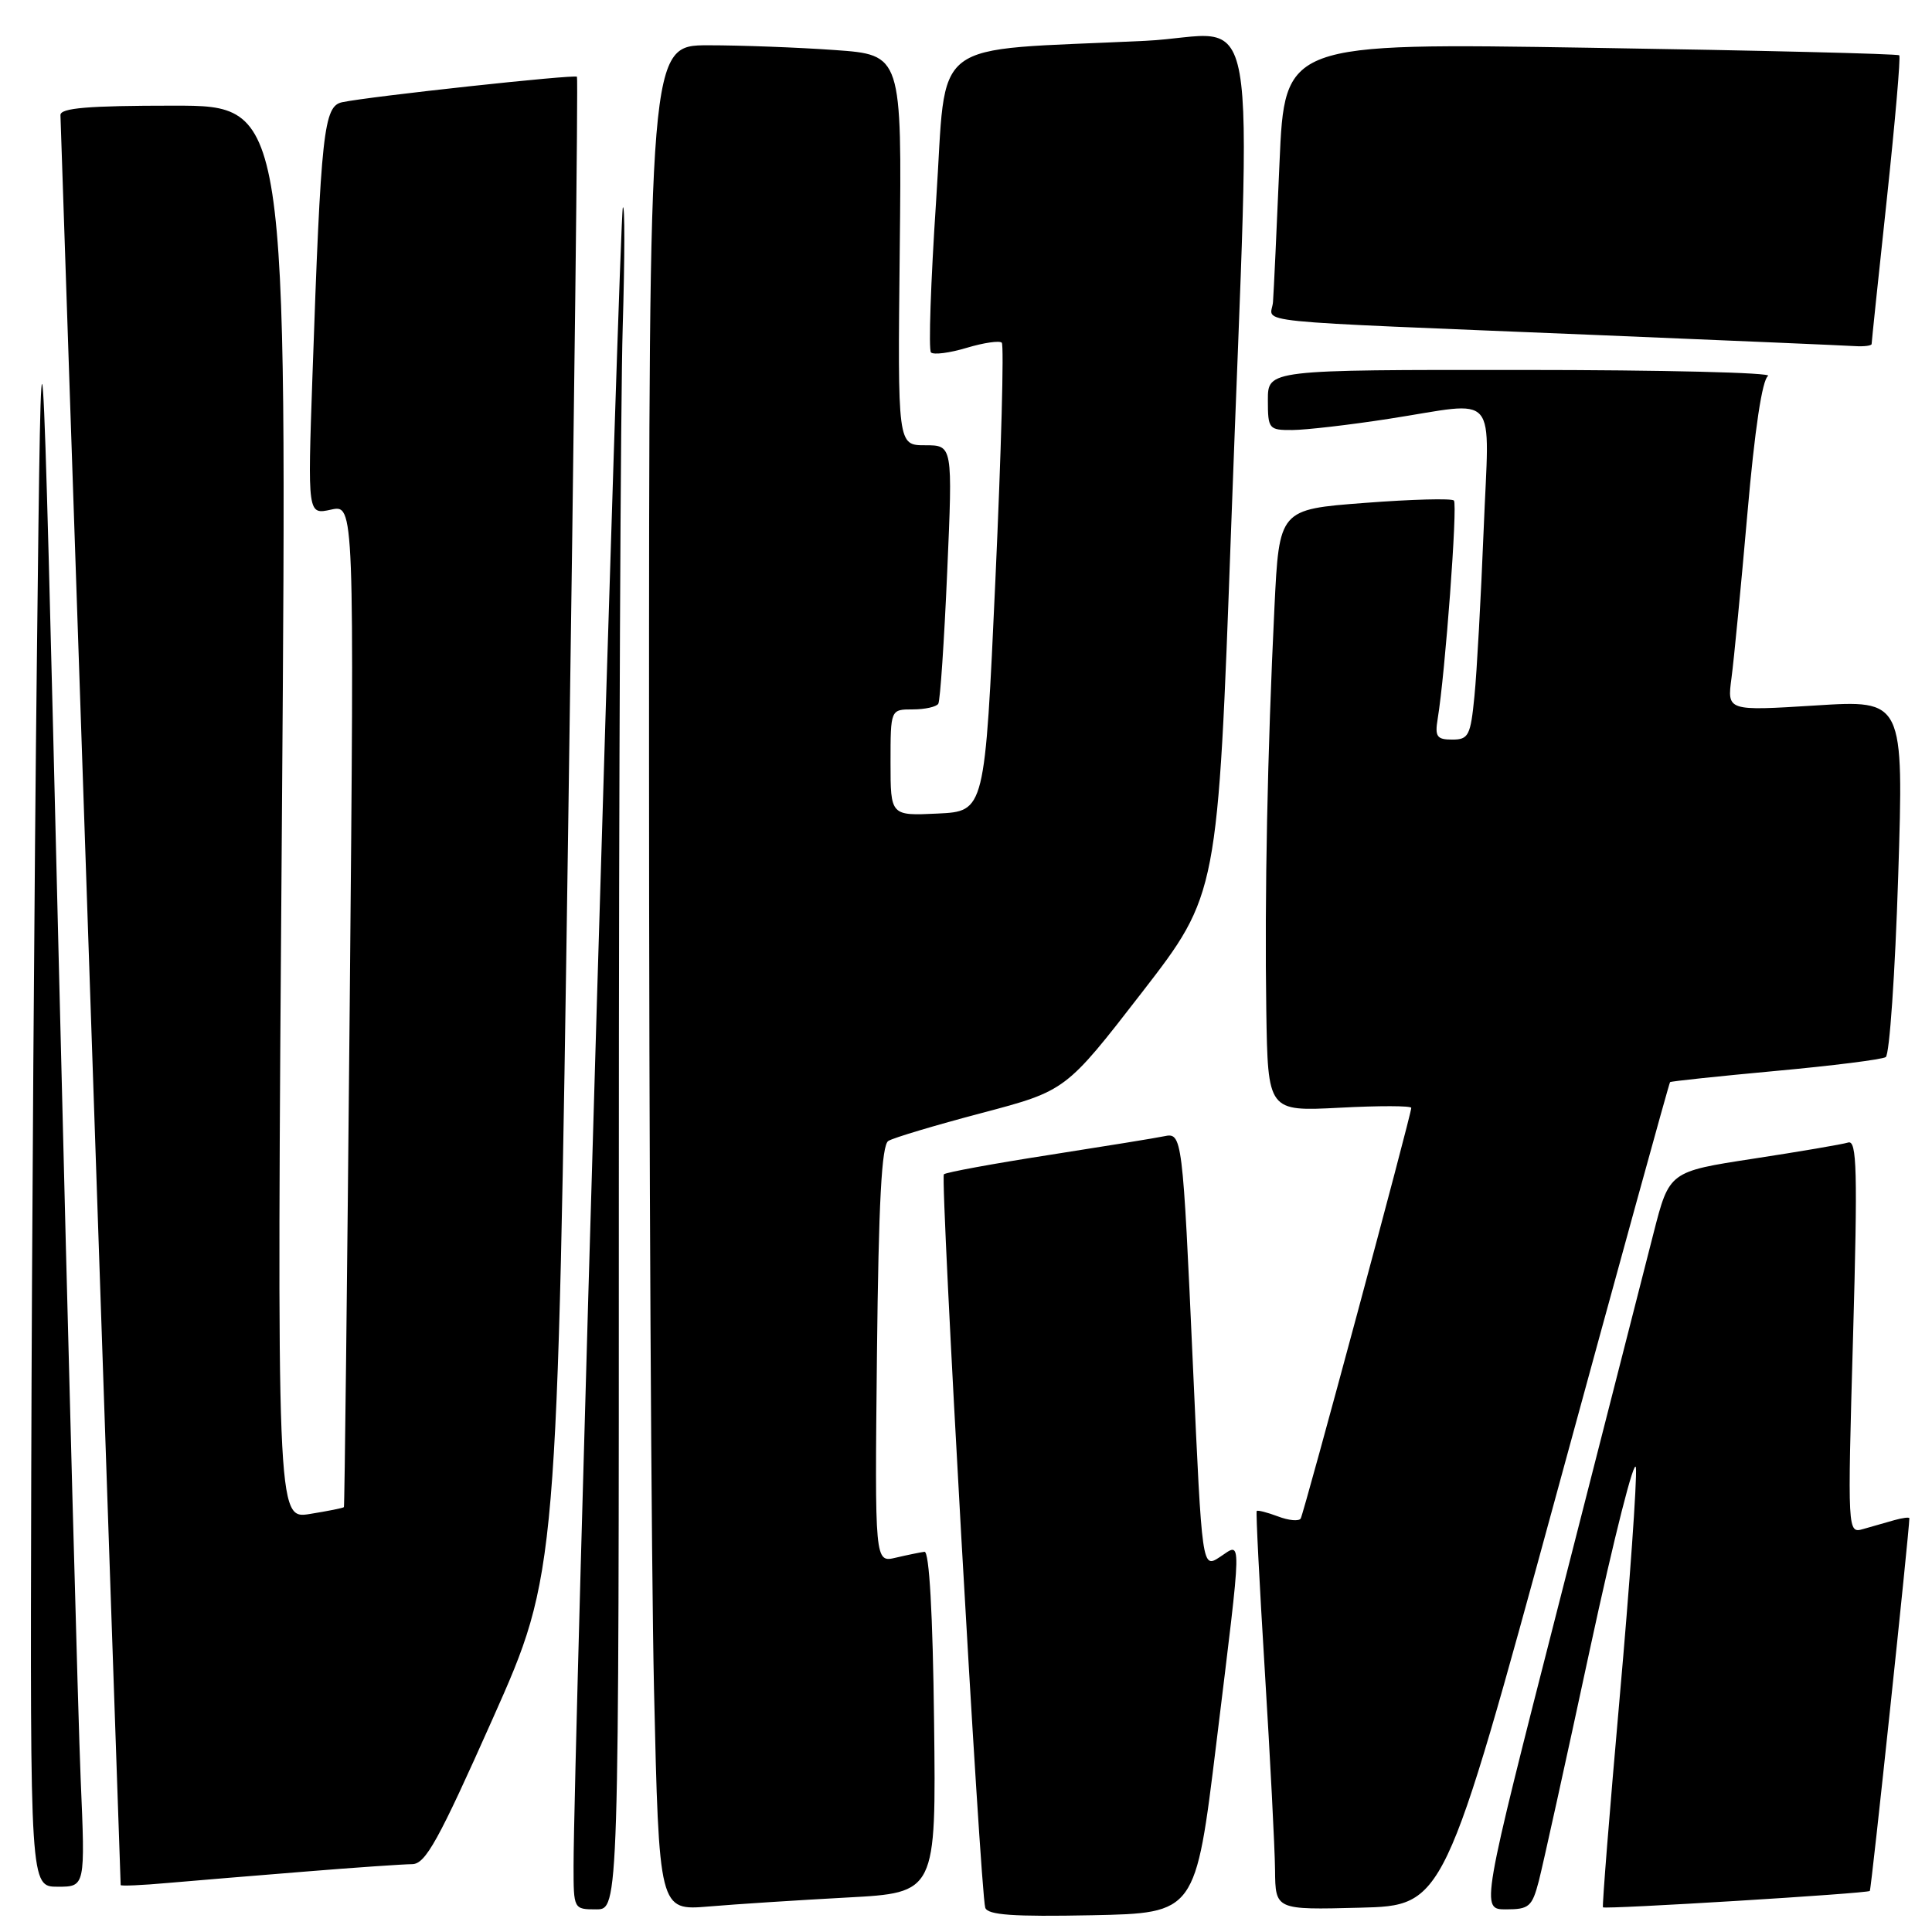 <?xml version="1.0" encoding="UTF-8" standalone="no"?>
<!DOCTYPE svg PUBLIC "-//W3C//DTD SVG 1.1//EN" "http://www.w3.org/Graphics/SVG/1.1/DTD/svg11.dtd" >
<svg xmlns="http://www.w3.org/2000/svg" xmlns:xlink="http://www.w3.org/1999/xlink" version="1.1" viewBox="0 0 256 256">
 <g >
 <path fill="currentColor"
d=" M 161.17 231.00 C 164.64 202.62 164.61 204.37 161.64 206.31 C 159.28 207.86 159.28 207.86 158.08 181.18 C 156.70 150.46 156.65 150.05 154.25 150.56 C 153.29 150.77 146.43 151.88 139.01 153.04 C 131.60 154.19 125.32 155.35 125.07 155.60 C 124.56 156.11 129.90 250.72 130.55 252.78 C 130.86 253.75 134.23 253.99 144.69 253.78 C 158.42 253.50 158.42 253.50 161.17 231.00 Z  M 82.00 156.66 C 82.00 103.67 82.23 52.71 82.51 43.41 C 82.79 34.11 82.80 26.95 82.53 27.50 C 82.09 28.41 75.99 233.62 76.00 247.25 C 76.00 252.97 76.01 253.00 79.00 253.00 C 82.00 253.00 82.00 253.00 82.00 156.66 Z  M 112.27 251.43 C 124.04 250.80 124.04 250.80 123.77 228.15 C 123.60 213.79 123.13 205.54 122.50 205.62 C 121.95 205.69 120.24 206.04 118.70 206.40 C 115.91 207.06 115.91 207.06 116.20 179.49 C 116.42 159.23 116.82 151.73 117.71 151.18 C 118.38 150.76 123.94 149.10 130.08 147.48 C 141.23 144.53 141.23 144.53 151.30 131.52 C 161.37 118.50 161.37 118.50 163.13 70.00 C 165.80 -3.68 167.27 4.67 151.75 5.41 C 122.55 6.82 125.52 4.54 124.04 26.62 C 123.33 37.32 123.02 46.35 123.36 46.70 C 123.71 47.04 125.83 46.77 128.09 46.09 C 130.35 45.41 132.44 45.11 132.74 45.41 C 133.05 45.71 132.67 59.81 131.90 76.73 C 130.50 107.50 130.50 107.50 124.25 107.80 C 118.00 108.10 118.00 108.10 118.00 101.05 C 118.00 94.00 118.00 94.00 120.94 94.00 C 122.56 94.00 124.08 93.66 124.33 93.25 C 124.58 92.84 125.11 84.96 125.51 75.75 C 126.24 59.00 126.24 59.00 122.59 59.00 C 118.94 59.00 118.94 59.00 119.22 33.13 C 119.50 7.26 119.50 7.26 110.60 6.63 C 105.70 6.28 98.16 6.00 93.85 6.00 C 86.00 6.00 86.00 6.00 86.00 100.25 C 86.00 152.09 86.30 207.70 86.66 223.84 C 87.33 253.17 87.33 253.17 93.91 252.62 C 97.54 252.31 105.80 251.78 112.27 251.43 Z  M 206.22 198.05 C 214.39 168.10 221.17 143.50 221.29 143.39 C 221.40 143.27 227.68 142.61 235.23 141.91 C 242.78 141.22 249.37 140.39 249.87 140.07 C 250.37 139.76 251.11 128.98 251.52 116.12 C 252.26 92.74 252.26 92.74 240.55 93.48 C 228.85 94.21 228.85 94.21 229.43 89.85 C 229.75 87.46 230.70 77.64 231.54 68.04 C 232.51 56.90 233.50 50.30 234.28 49.81 C 234.95 49.38 220.31 49.02 201.75 49.02 C 168.00 49.00 168.00 49.00 168.00 53.00 C 168.00 56.85 168.12 57.00 171.25 56.98 C 173.04 56.97 178.78 56.31 184.00 55.50 C 198.84 53.21 197.33 51.44 196.59 70.25 C 196.23 79.19 195.69 89.09 195.37 92.25 C 194.86 97.48 194.59 98.00 192.43 98.00 C 190.39 98.00 190.11 97.61 190.50 95.25 C 191.50 89.20 193.16 66.83 192.65 66.32 C 192.35 66.02 187.02 66.16 180.80 66.64 C 169.50 67.50 169.50 67.50 168.87 80.50 C 167.94 99.66 167.56 118.77 167.79 133.89 C 168.00 147.27 168.00 147.27 177.50 146.78 C 182.72 146.50 187.00 146.51 187.00 146.80 C 187.00 147.70 172.79 200.46 172.35 201.21 C 172.12 201.60 170.76 201.48 169.33 200.93 C 167.89 200.39 166.63 200.07 166.52 200.22 C 166.40 200.37 166.89 209.95 167.60 221.50 C 168.31 233.05 168.92 244.88 168.95 247.78 C 169.00 253.07 169.00 253.07 180.18 252.78 C 191.36 252.50 191.36 252.50 206.22 198.05 Z  M 203.90 249.25 C 204.43 247.19 207.49 233.35 210.68 218.50 C 213.88 203.65 216.62 192.85 216.77 194.50 C 216.92 196.15 215.95 209.88 214.61 225.00 C 213.27 240.12 212.28 252.60 212.40 252.73 C 212.69 253.02 247.42 250.90 247.76 250.56 C 247.96 250.37 252.99 202.88 253.00 201.18 C 253.00 201.01 252.10 201.12 251.00 201.43 C 249.90 201.74 248.06 202.27 246.90 202.60 C 244.80 203.20 244.80 203.20 245.54 177.08 C 246.16 155.04 246.05 151.03 244.89 151.39 C 244.12 151.63 238.48 152.59 232.34 153.53 C 221.19 155.24 221.19 155.24 219.11 163.37 C 217.97 167.84 212.35 189.84 206.62 212.25 C 196.20 253.00 196.20 253.00 199.56 253.00 C 202.61 253.00 203.01 252.65 203.90 249.25 Z  M 10.69 235.75 C 10.36 227.91 9.05 179.20 7.79 127.50 C 5.50 33.50 5.50 33.50 4.89 87.00 C 4.55 116.42 4.22 165.14 4.14 195.25 C 4.00 250.00 4.00 250.00 7.65 250.00 C 11.30 250.00 11.30 250.00 10.69 235.75 Z  M 40.50 247.99 C 47.10 247.45 53.45 247.02 54.61 247.01 C 56.38 247.00 58.08 243.92 65.28 227.75 C 73.85 208.50 73.85 208.50 75.29 109.50 C 76.08 55.05 76.61 10.35 76.45 10.17 C 76.16 9.83 49.11 12.76 45.36 13.54 C 42.89 14.05 42.53 17.30 41.40 49.86 C 40.76 68.21 40.76 68.21 43.86 67.53 C 46.95 66.85 46.95 66.85 46.34 133.18 C 46.00 169.65 45.66 199.59 45.57 199.70 C 45.49 199.82 43.46 200.22 41.05 200.61 C 36.67 201.31 36.67 201.31 37.36 107.65 C 38.05 14.00 38.05 14.00 23.02 14.00 C 11.67 14.00 8.00 14.31 8.01 15.25 C 8.01 16.10 15.76 243.86 15.99 249.78 C 16.00 249.93 18.81 249.81 22.25 249.50 C 25.69 249.20 33.90 248.52 40.50 247.99 Z  M 248.00 45.58 C 248.00 45.34 248.90 36.72 250.01 26.42 C 251.11 16.11 251.86 7.52 251.66 7.33 C 251.47 7.13 233.06 6.68 210.77 6.33 C 170.23 5.68 170.23 5.68 169.54 21.59 C 169.17 30.34 168.78 38.62 168.68 40.00 C 168.47 42.91 163.57 42.41 212.00 44.41 C 229.32 45.13 244.51 45.78 245.75 45.86 C 246.99 45.94 248.00 45.81 248.00 45.58 Z "/>
</g>
</svg>